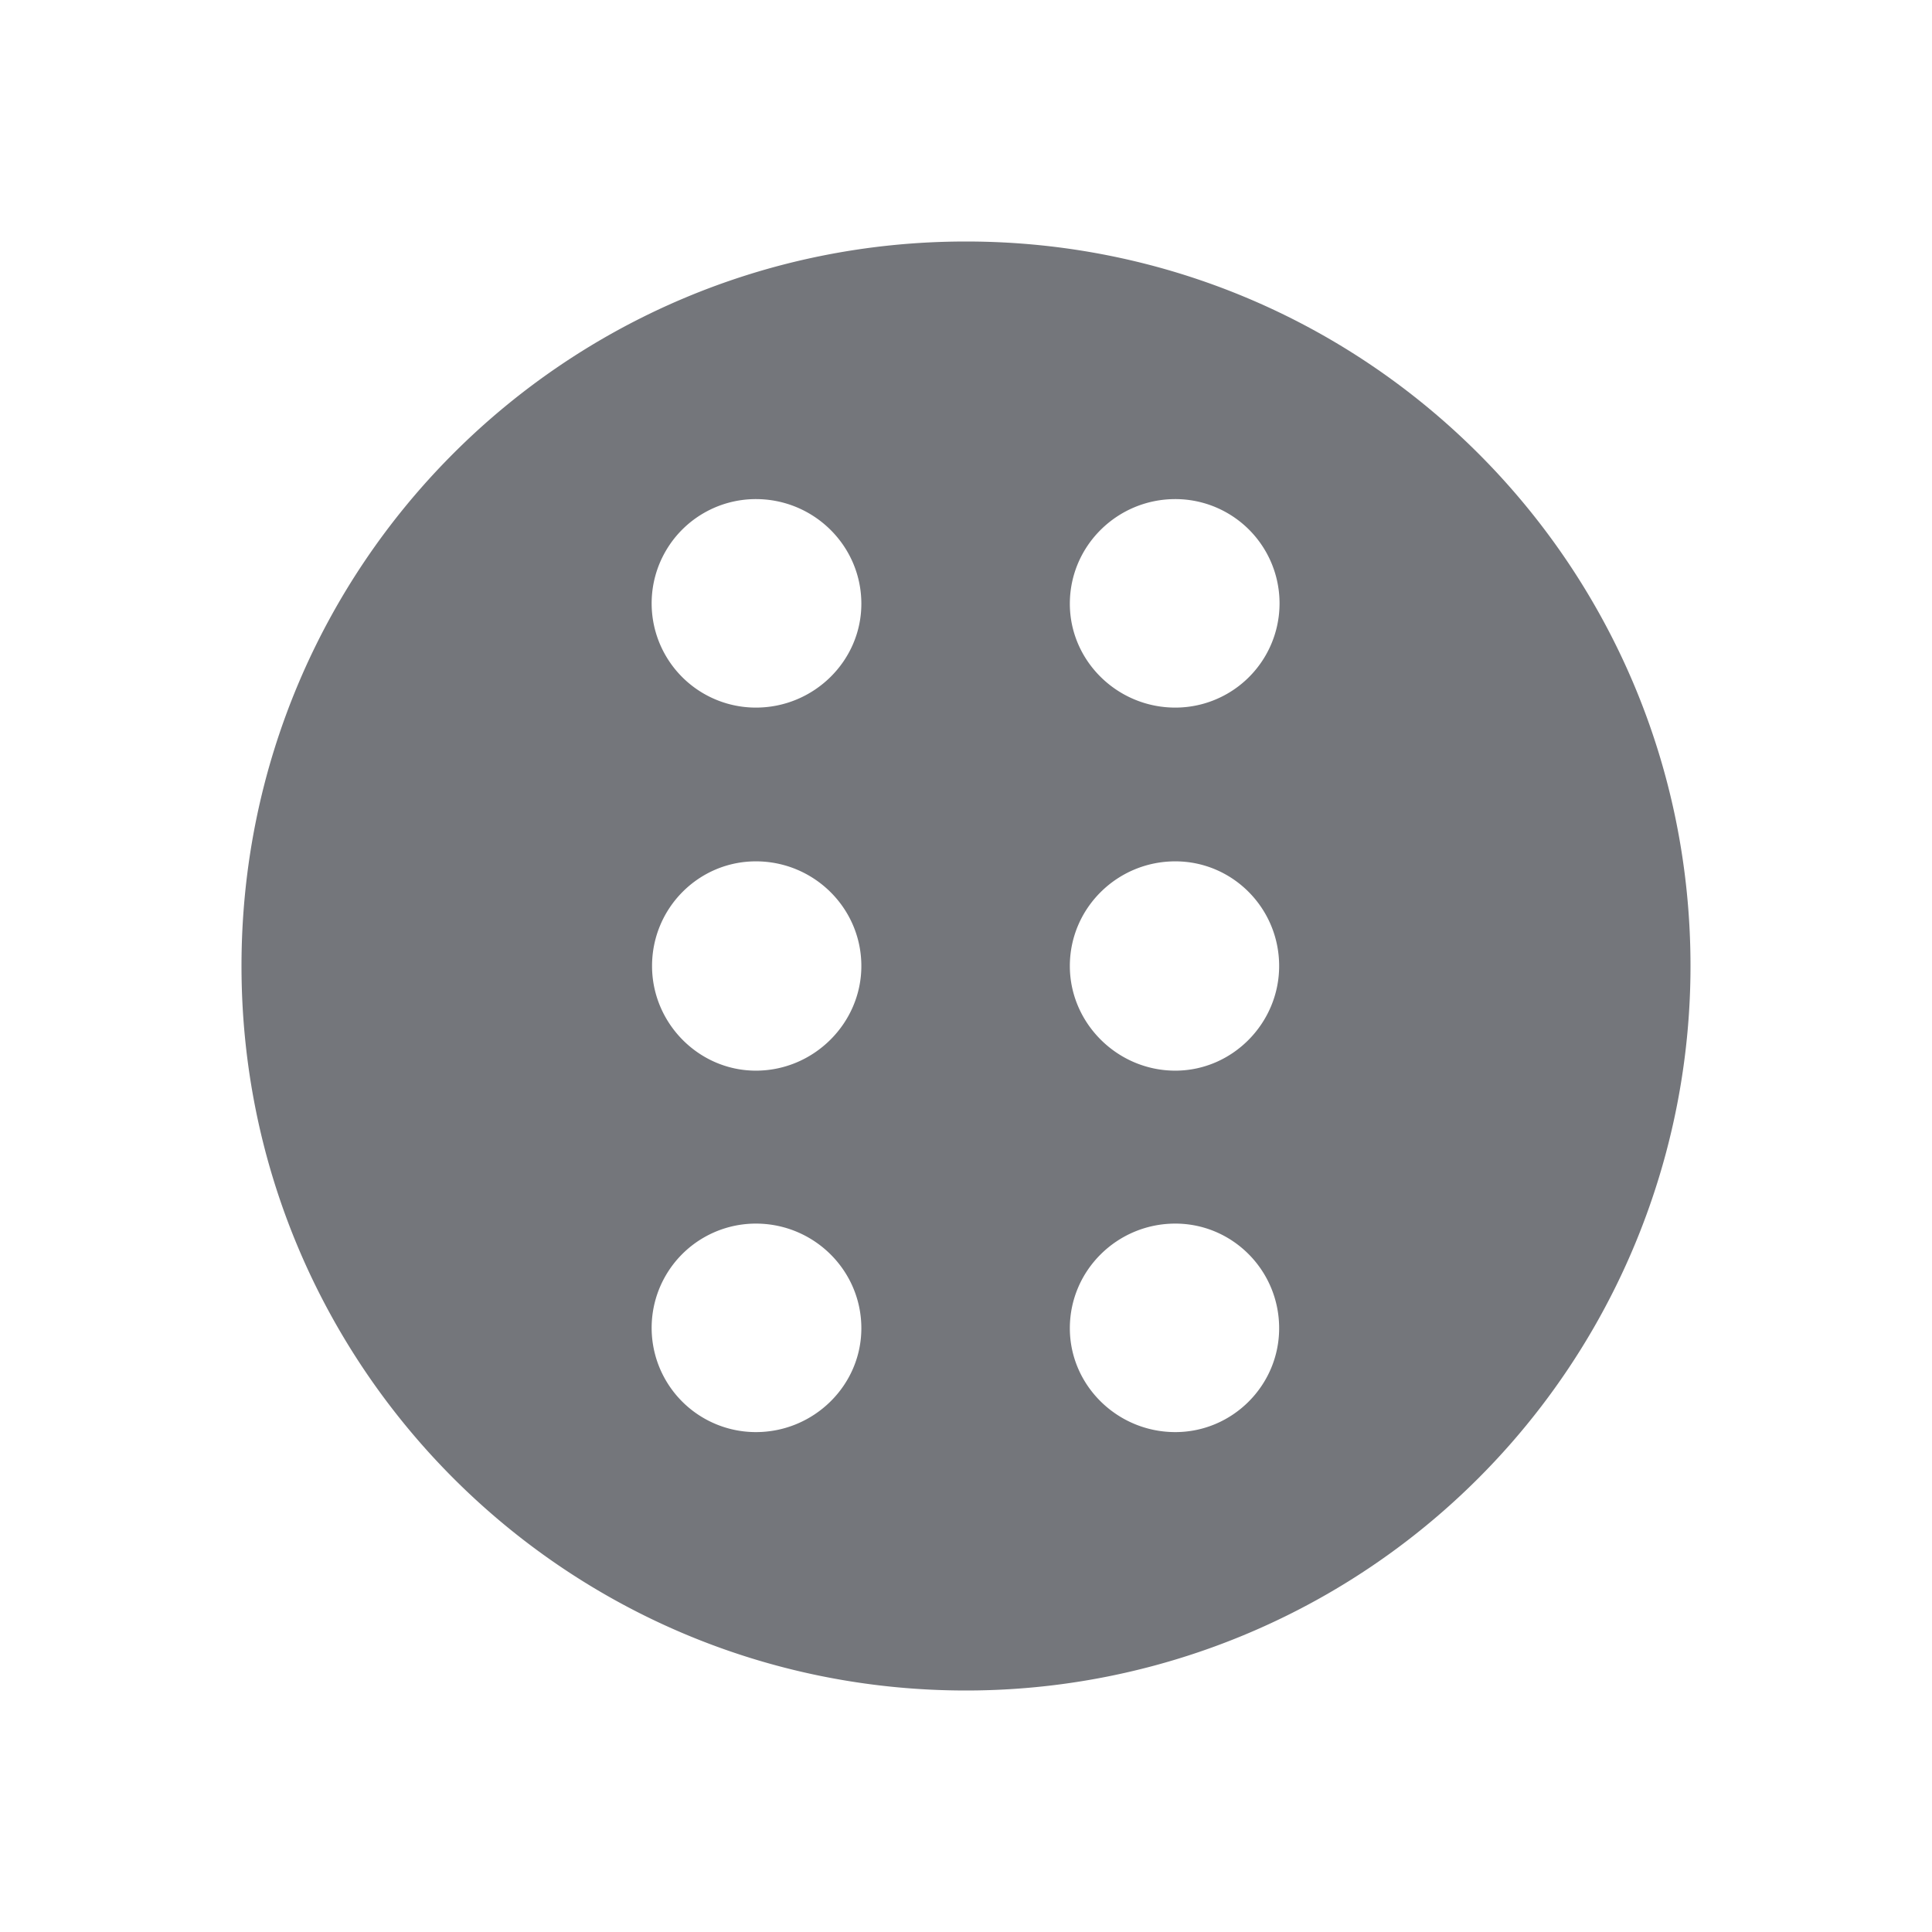 <svg xmlns="http://www.w3.org/2000/svg" fill="none" viewBox="0 0 24 24" focusable="false"><path fill="#74767B" fill-rule="evenodd" d="M3 12c0-4.98 4.02-9 9-9 4.97 0 9 4.02 9 9a9 9 0 0 1-9 9c-4.98 0-9-4.03-9-9m7.7-4.5c0-.72-.59-1.3-1.31-1.3a1.295 1.295 0 0 0 0 2.59c.72 0 1.31-.58 1.31-1.29m0 4.5c0-.72-.59-1.3-1.31-1.3-.71 0-1.29.58-1.29 1.3 0 .71.58 1.3 1.29 1.3.72 0 1.31-.59 1.31-1.3m-1.31 3.2c.72 0 1.31.58 1.31 1.3 0 .71-.59 1.29-1.31 1.29a1.295 1.295 0 0 1 0-2.59m6.5-3.2c0-.72-.58-1.3-1.29-1.3-.72 0-1.31.58-1.31 1.3 0 .71.59 1.3 1.31 1.3.71 0 1.29-.59 1.29-1.3M14.6 6.2a1.295 1.295 0 0 1 0 2.59c-.72 0-1.31-.58-1.31-1.29 0-.72.59-1.3 1.31-1.3m1.29 10.3c0-.72-.58-1.3-1.29-1.3-.72 0-1.31.58-1.31 1.3 0 .71.59 1.29 1.31 1.29.71 0 1.29-.58 1.29-1.29"/></svg>